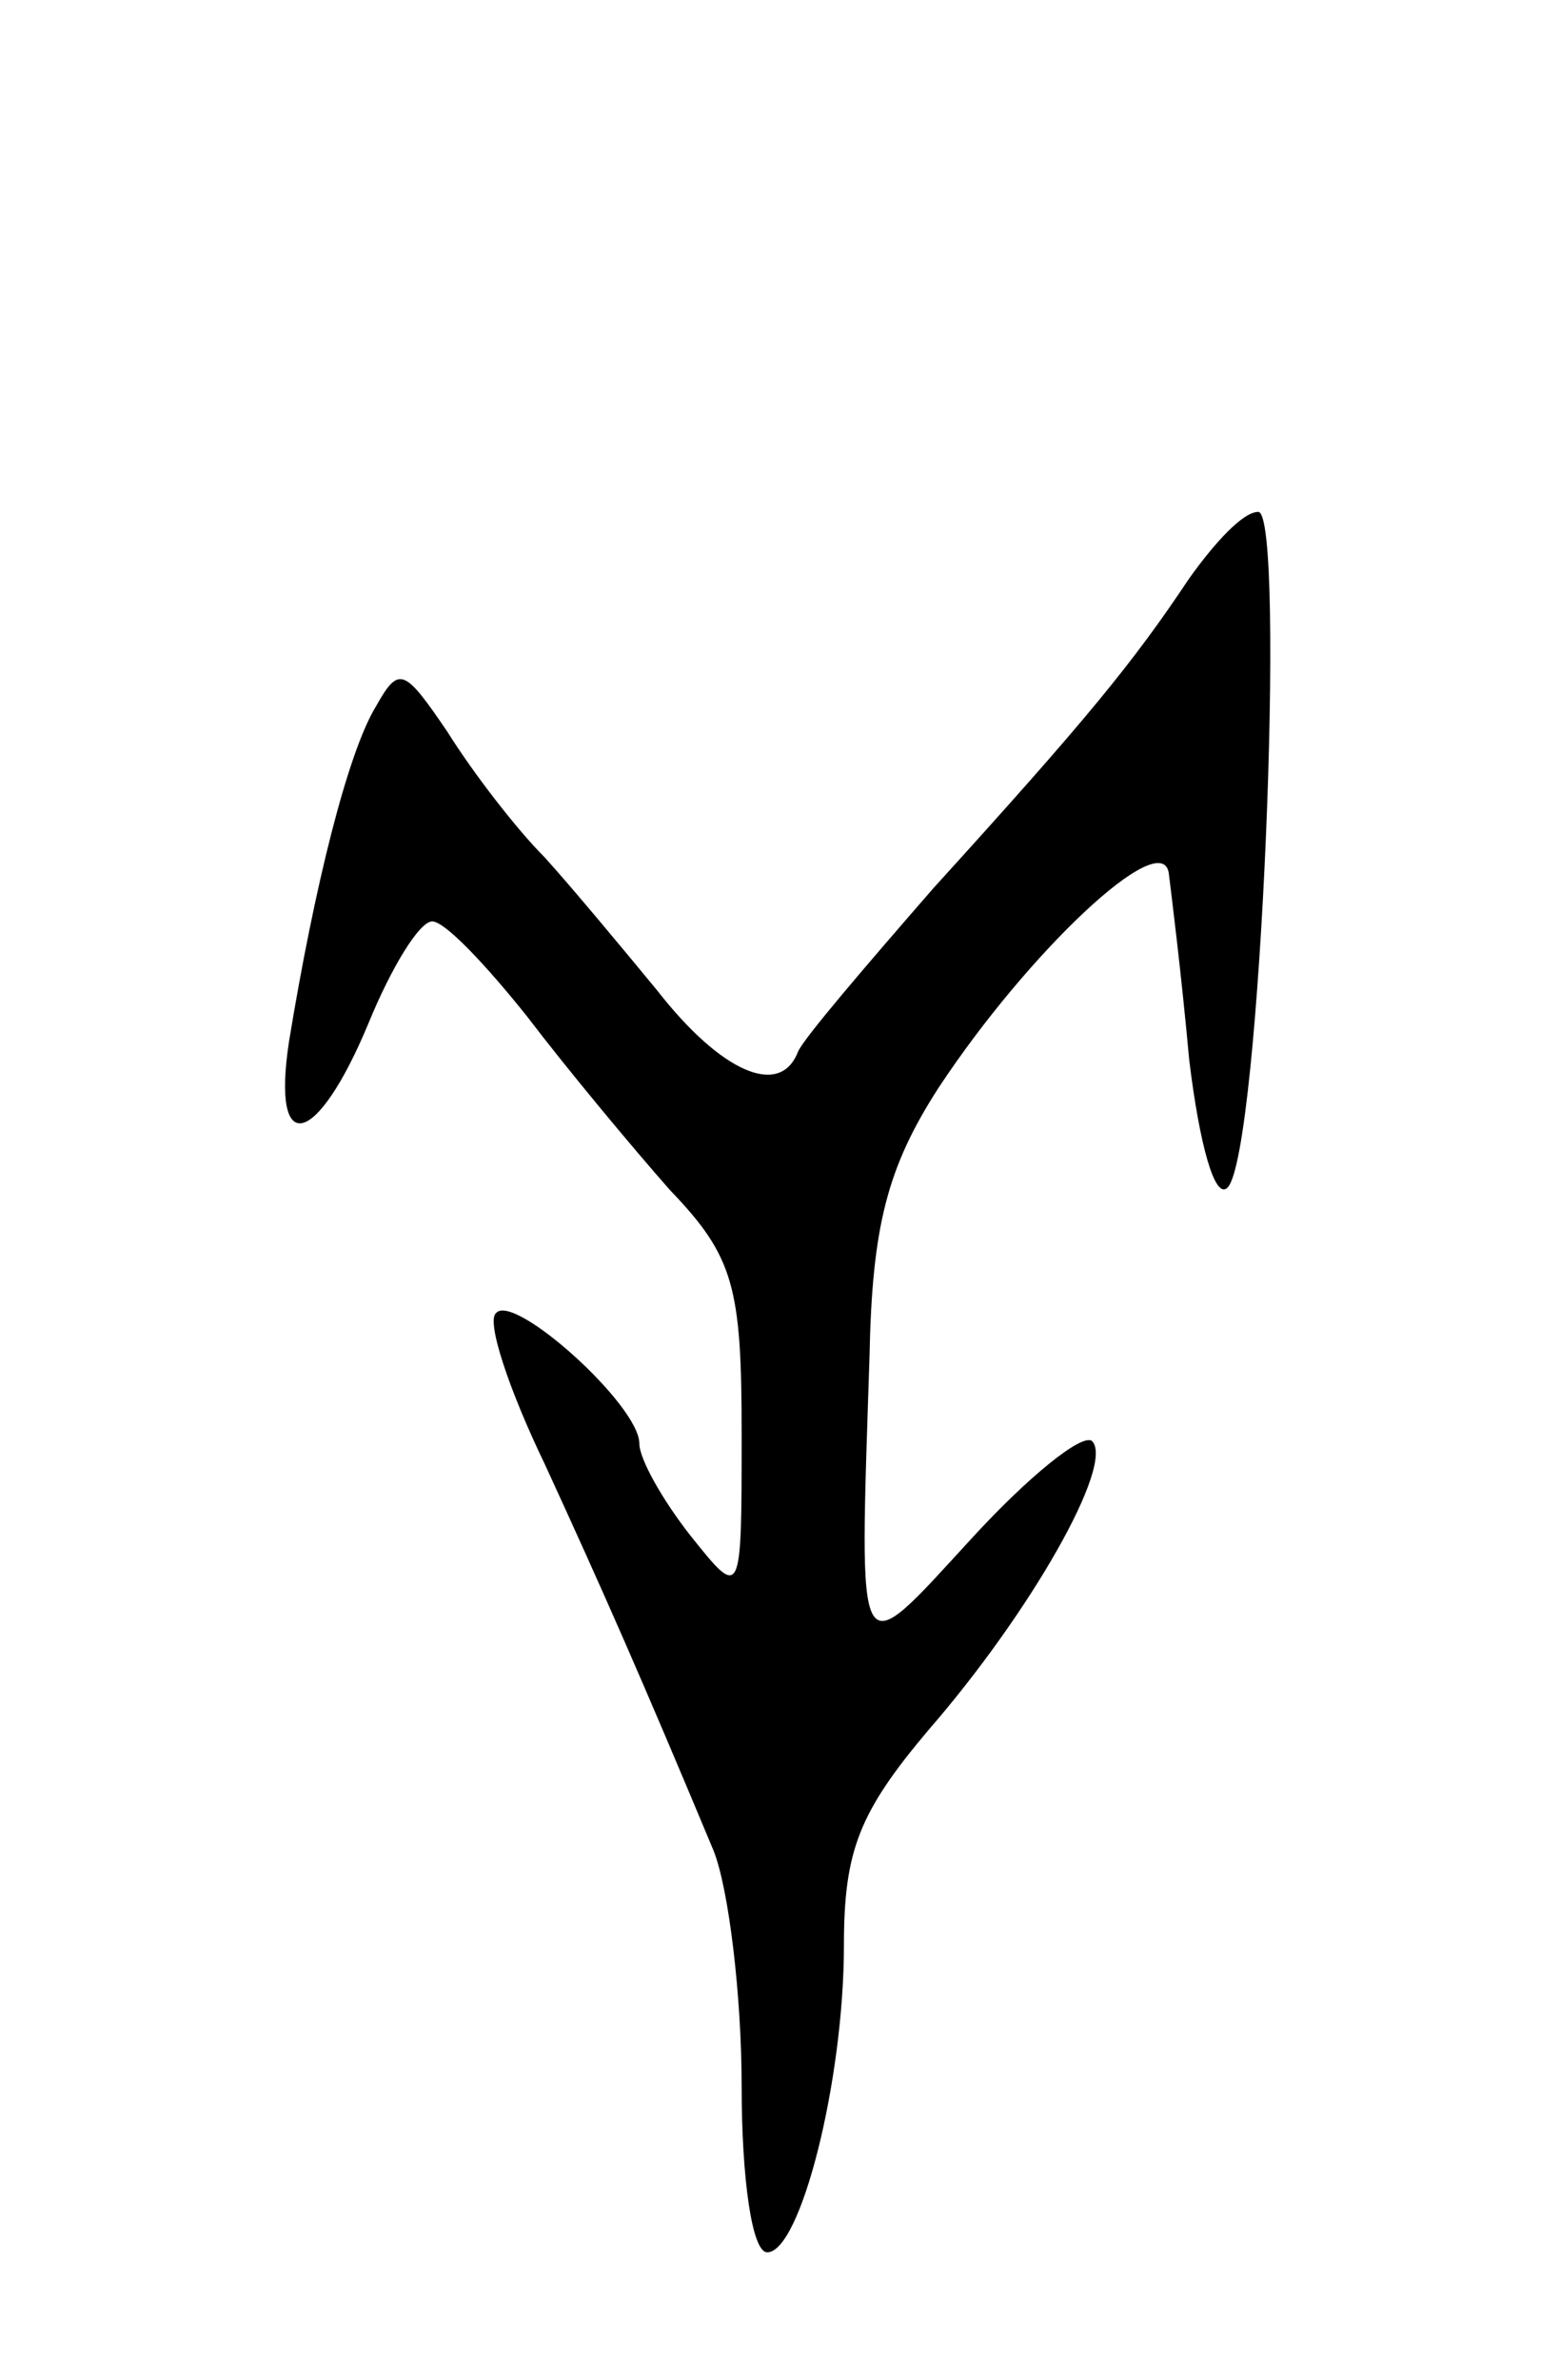 <svg version="1.0" xmlns="http://www.w3.org/2000/svg"
 width="61pt" height="93pt" viewBox="0 0 61 93"
 preserveAspectRatio="xMidYMid meet">
<g transform="translate(0,93) scale(0.1,-0.1)"
fill="#000000" stroke="none">
<path d="M465 704 c-22 -33 -40 -55 -100 -121 -27 -31 -51 -59 -53 -64 -7 -18
-30 -8 -55 24 -14 17 -34 41 -44 52 -11 11 -28 33 -38 49 -17 25 -19 26 -28
10 -11 -18 -24 -70 -34 -131 -7 -46 11 -41 31 7 9 22 20 40 25 40 5 0 21 -17
37 -37 16 -21 41 -51 56 -68 25 -26 28 -38 28 -95 0 -65 0 -65 -20 -40 -11 14
-20 30 -20 36 0 15 -49 59 -56 51 -4 -3 5 -30 19 -59 23 -50 38 -84 66 -151 6
-15 11 -57 11 -92 0 -36 4 -65 10 -65 13 0 30 67 30 120 0 37 6 52 33 84 40
46 73 104 64 113 -4 3 -25 -14 -47 -38 -46 -50 -44 -53 -40 71 1 51 7 74 27
105 35 53 87 102 90 84 1 -8 5 -40 8 -73 4 -33 10 -55 15 -50 13 13 23 264 12
264 -6 0 -17 -12 -27 -26z"/>
</g>
</svg>
